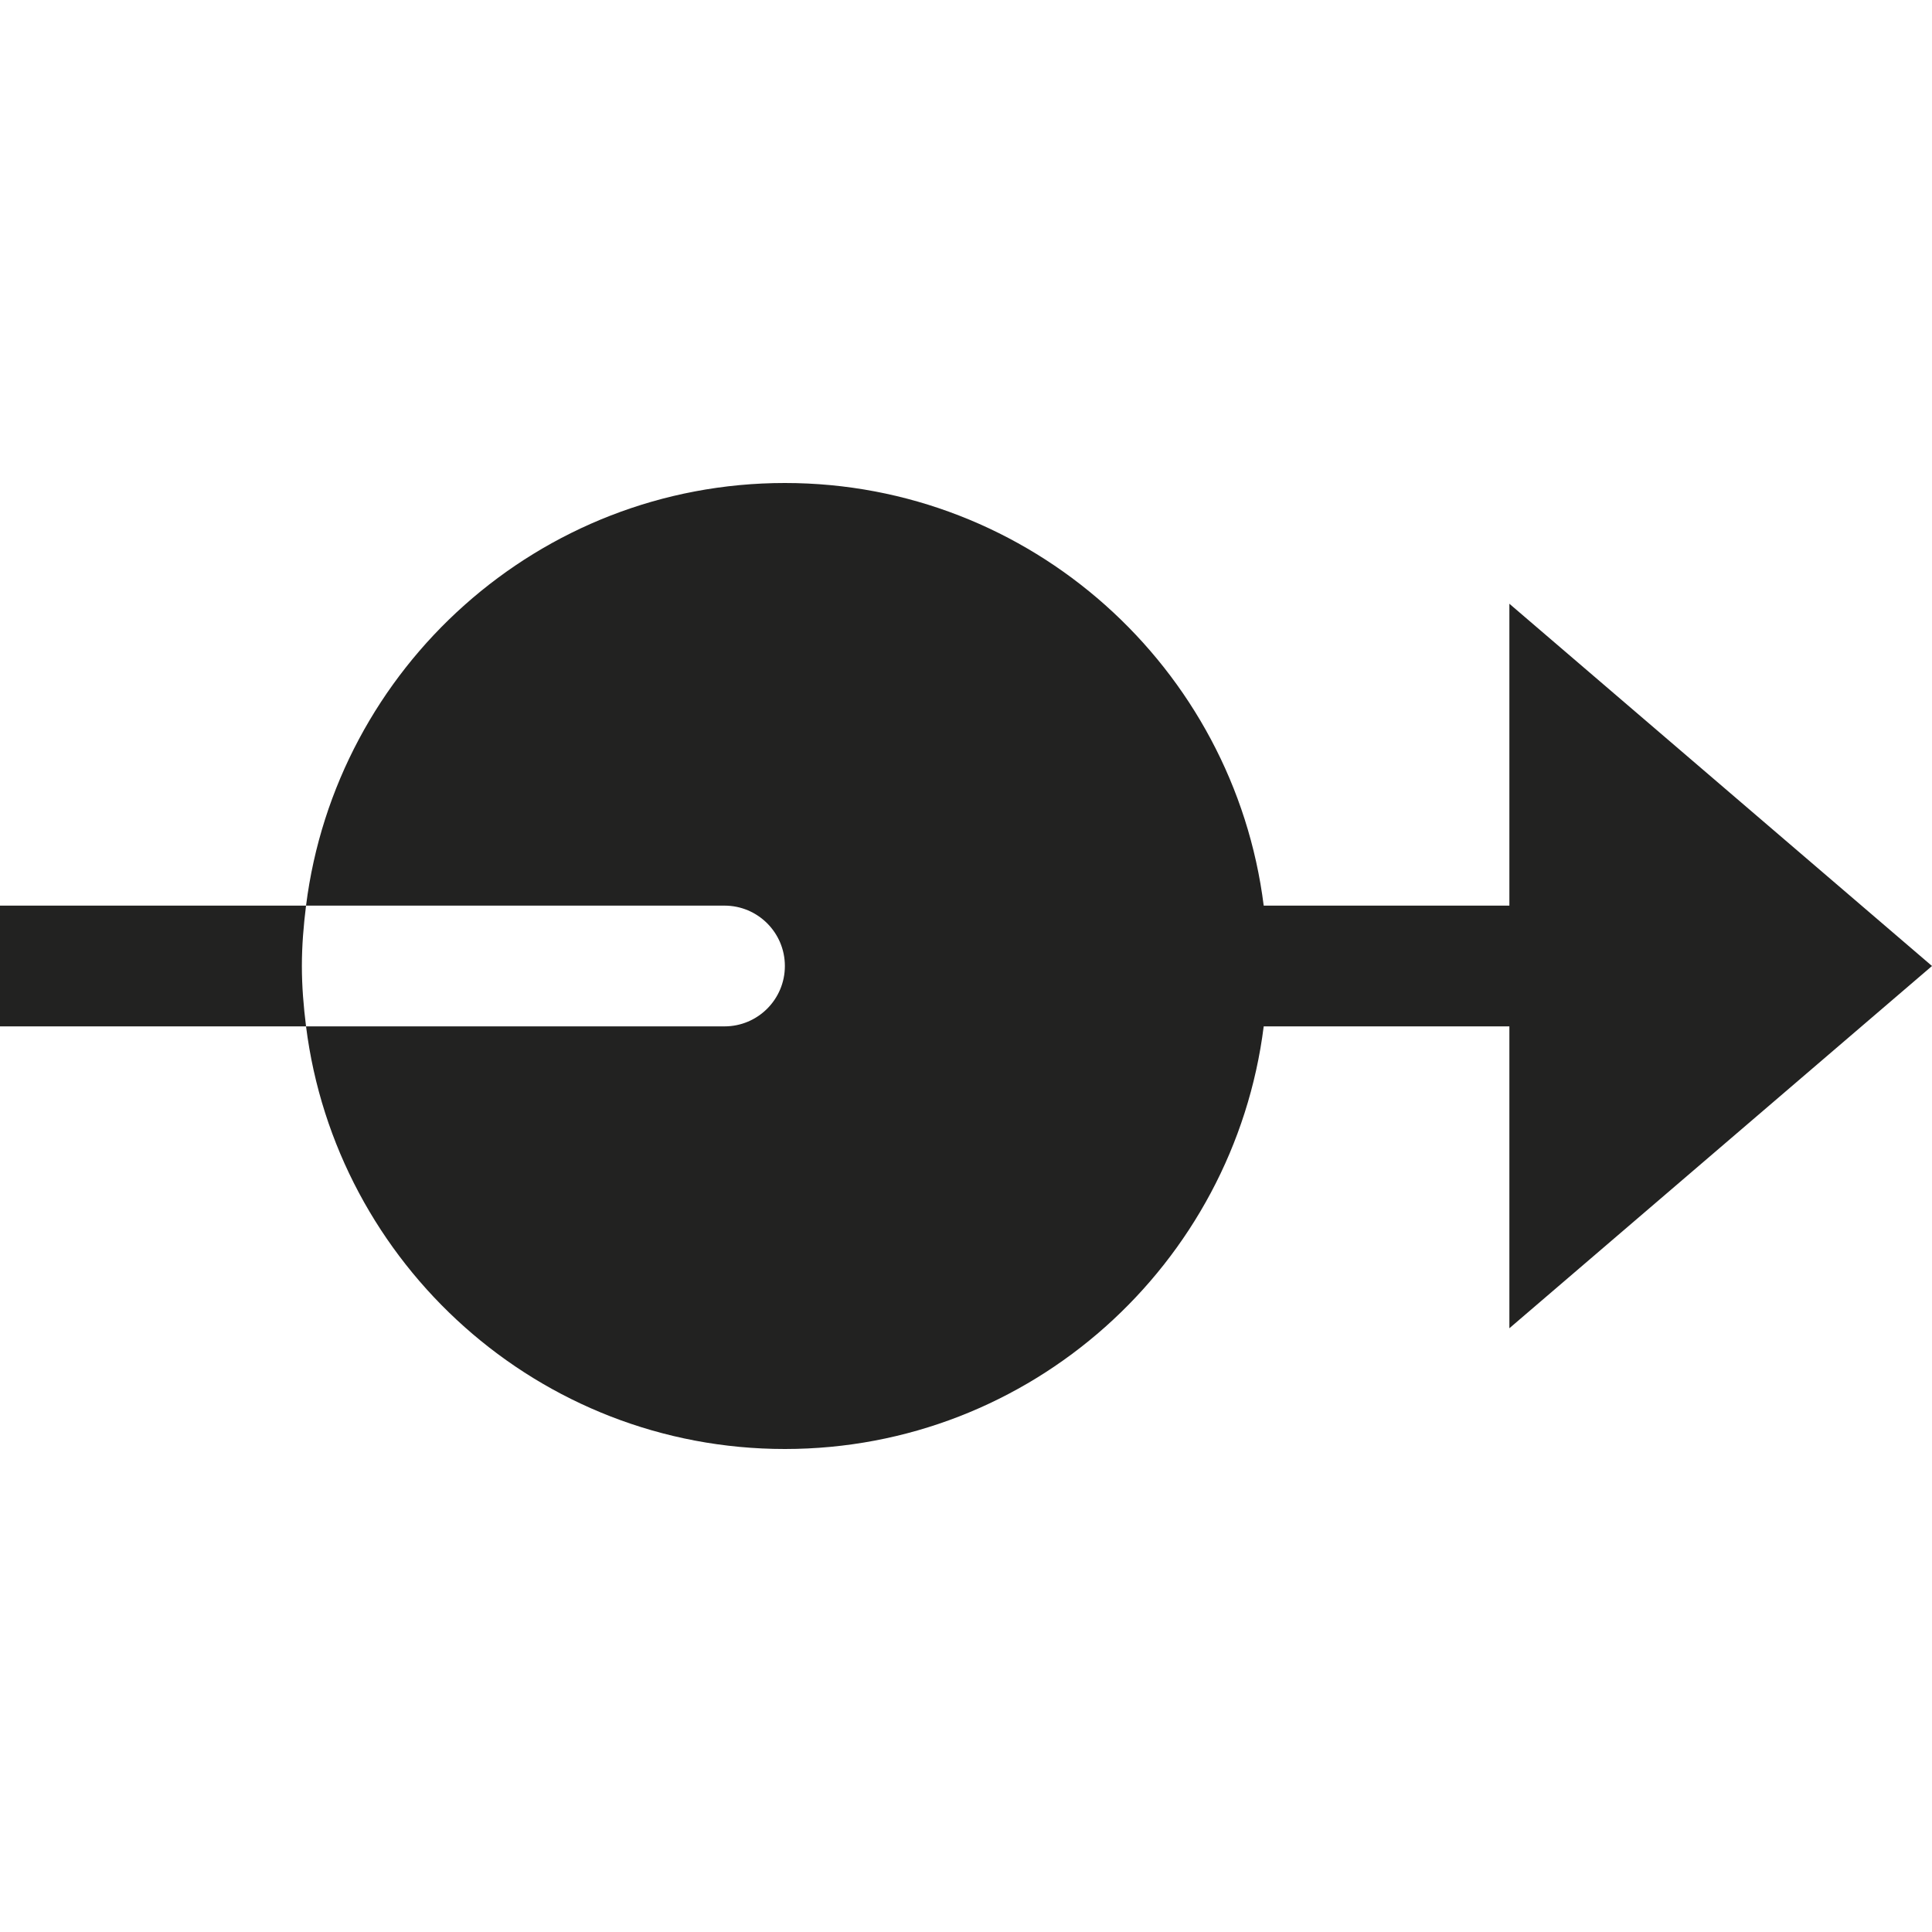 <?xml version="1.0" encoding="utf-8"?>
<!-- Generator: Adobe Illustrator 19.2.1, SVG Export Plug-In . SVG Version: 6.00 Build 0)  -->
<!DOCTYPE svg PUBLIC "-//W3C//DTD SVG 1.1//EN" "http://www.w3.org/Graphics/SVG/1.1/DTD/svg11.dtd">
<svg version="1.1" id="Layer_1" xmlns="http://www.w3.org/2000/svg" xmlns:xlink="http://www.w3.org/1999/xlink" x="0px" y="0px"
	 width="32px" height="32px" viewBox="0 0 32 32" enable-background="new 0 0 32 32" xml:space="preserve">
<path fill="#222221" d="M25,15h-4.069C20.436,11.06,17.072,8,13,8s-7.436,3.06-7.931,7H12c0.552,0,1,0.448,1,1c0,0.552-0.448,1-1,1
	H5.069c0.495,3.94,3.859,7,7.931,7s7.436-3.06,7.931-7H25v5l7-6l-7-6V15z"/>
<path fill="#222221" d="M5.069,15H0v2h5.069C5.028,16.672,5,16.339,5,16S5.028,15.328,5.069,15z"/>
</svg>
